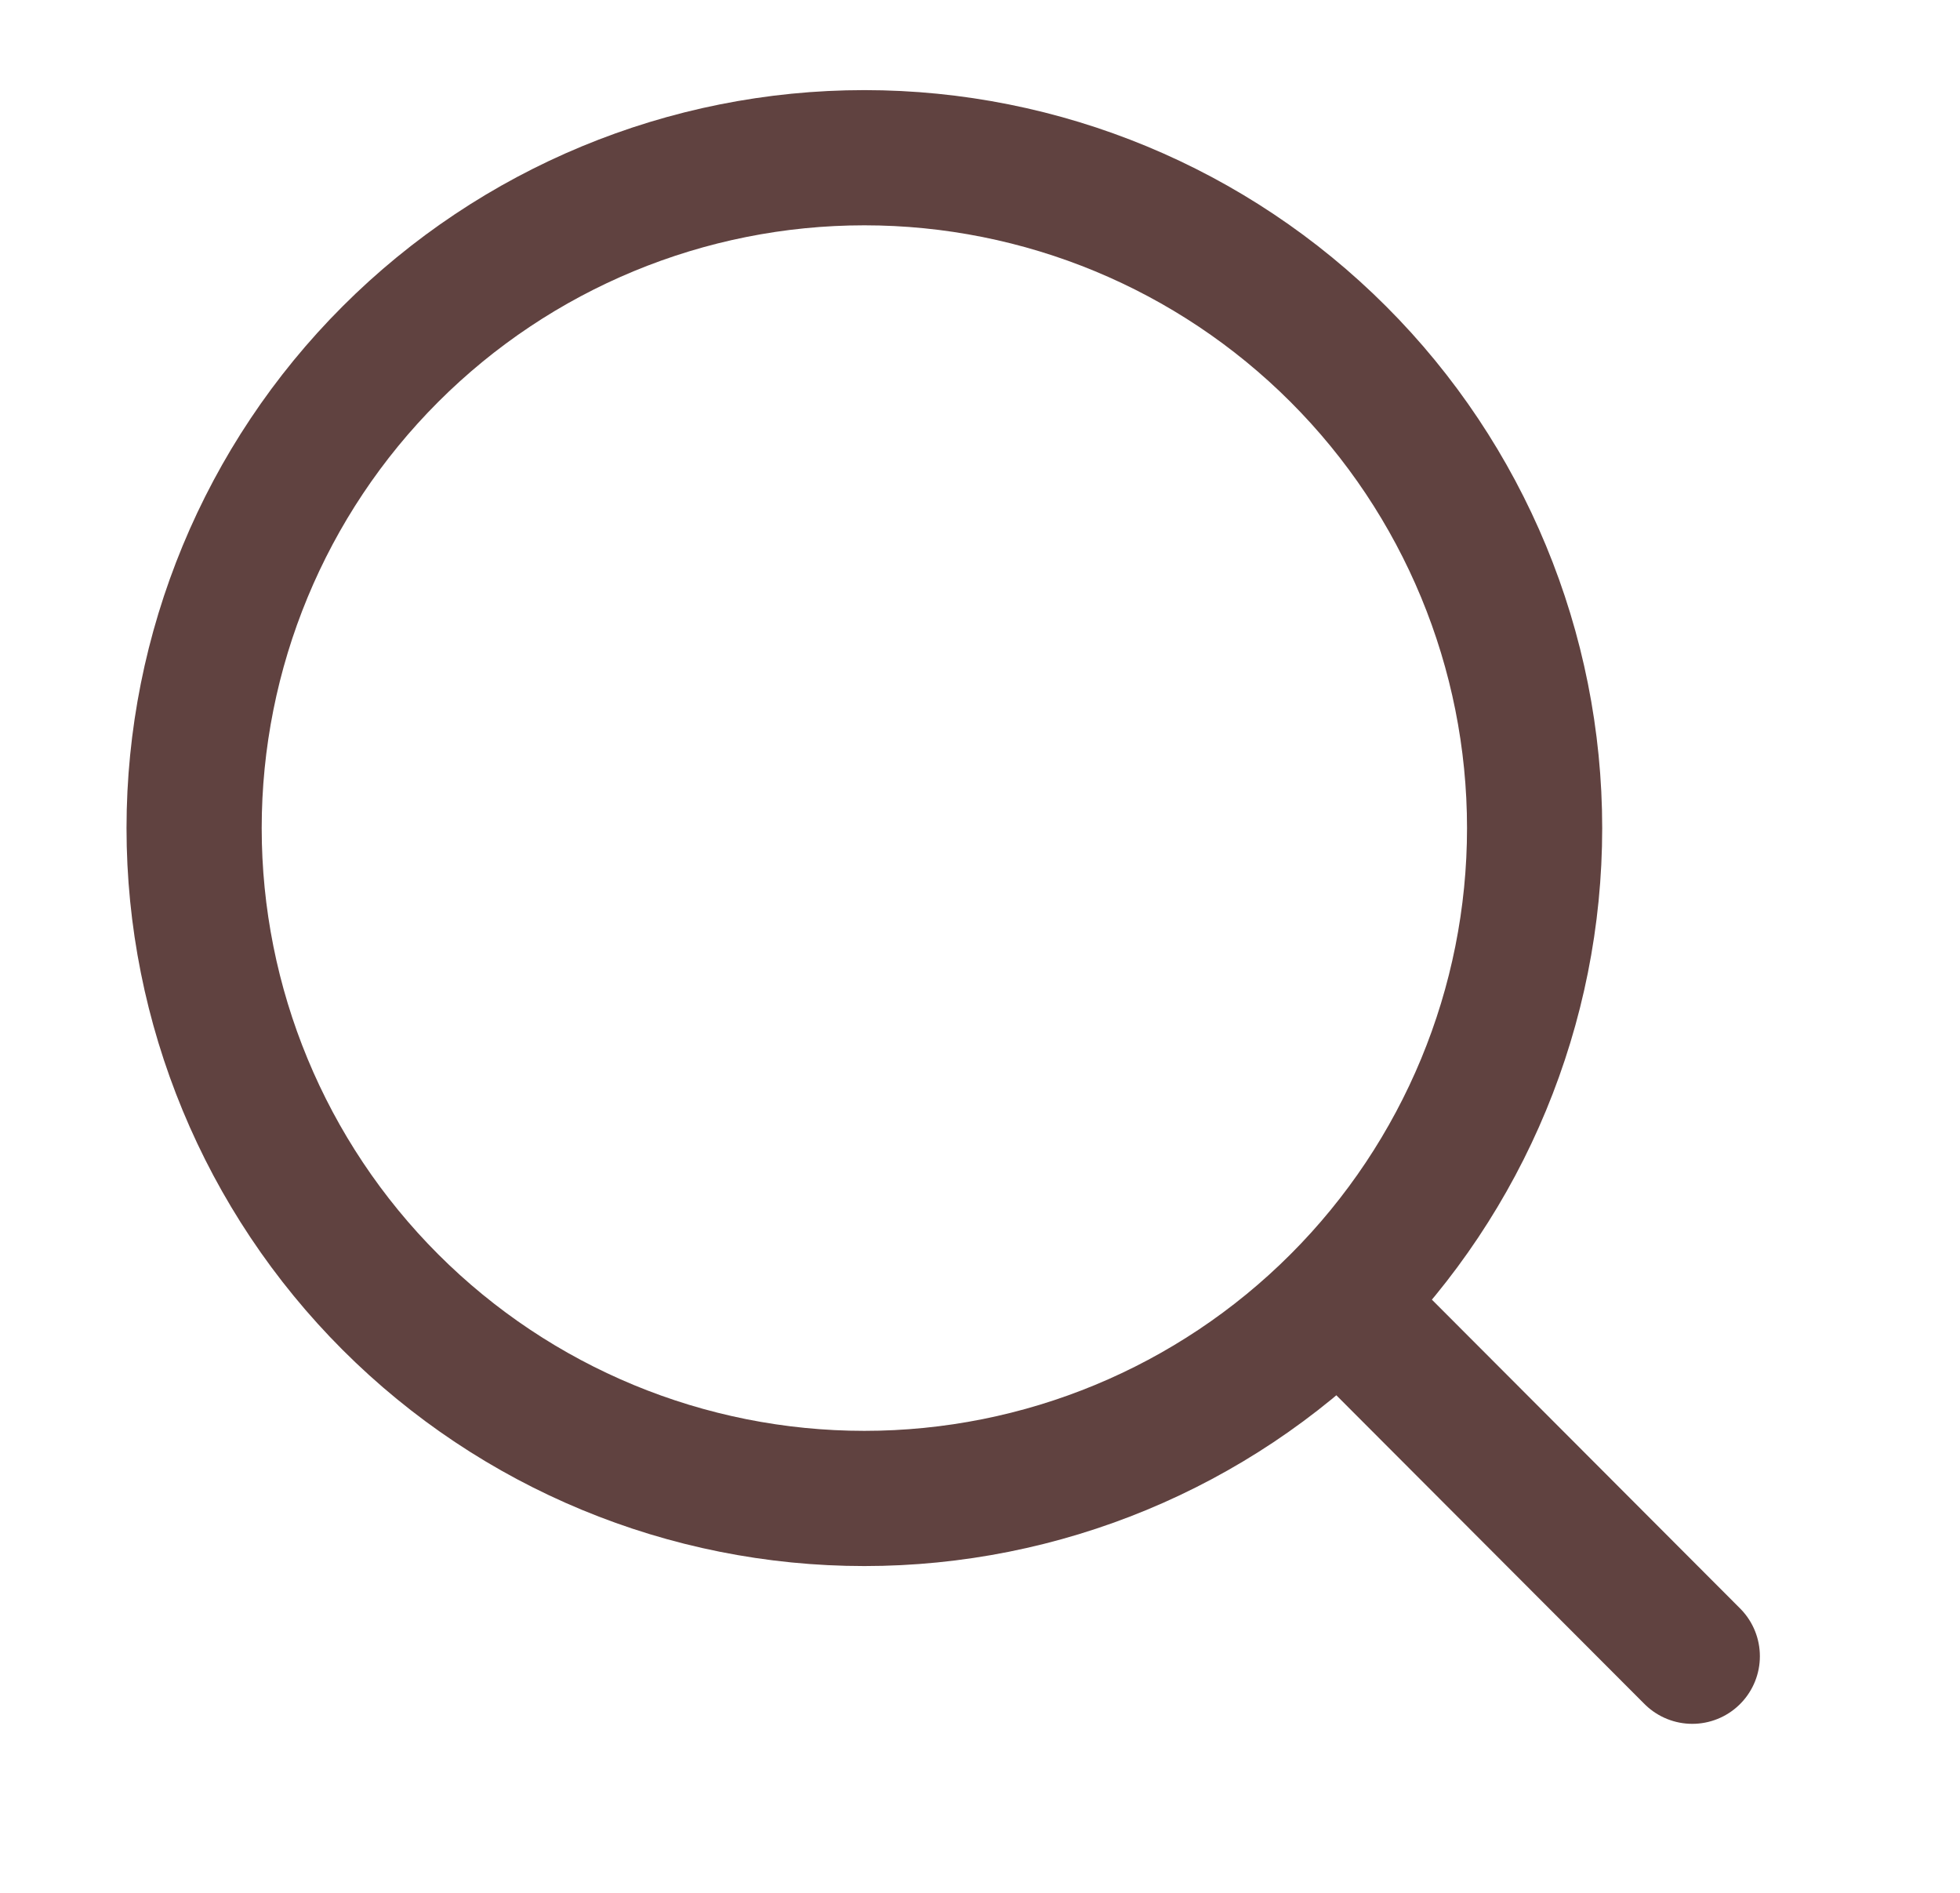 <svg width="29" height="28" viewBox="0 0 29 28" fill="none" xmlns="http://www.w3.org/2000/svg">
<path d="M25.039 24.5L19.805 19.257M22.706 12.25C22.706 14.88 21.661 17.402 19.801 19.262C17.941 21.122 15.419 22.166 12.789 22.166C10.159 22.166 7.637 21.122 5.777 19.262C3.917 17.402 2.872 14.88 2.872 12.25C2.872 9.62 3.917 7.097 5.777 5.238C7.637 3.378 10.159 2.333 12.789 2.333C15.419 2.333 17.941 3.378 19.801 5.238C21.661 7.097 22.706 9.62 22.706 12.25V12.25Z" stroke="#604240" stroke-width="2" stroke-linecap="round"/>
</svg>
